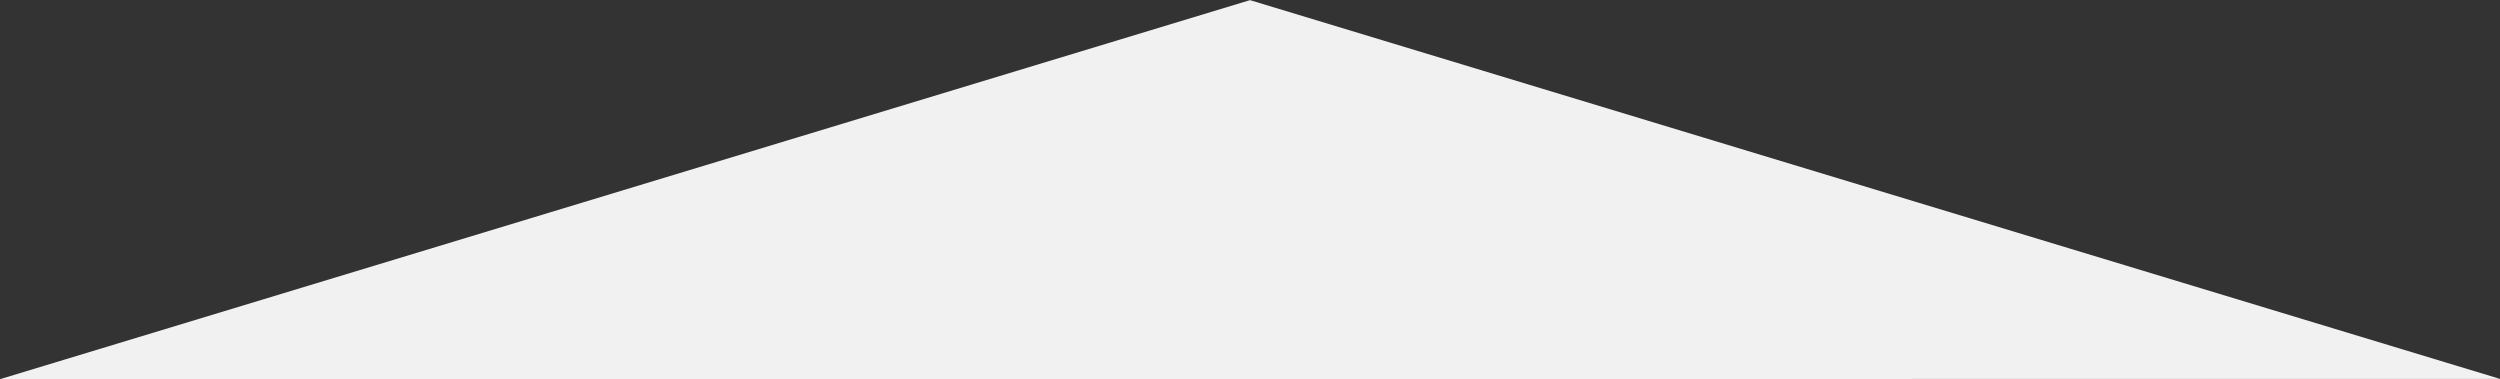 <?xml version="1.0" encoding="utf-8"?>
<!-- Generator: Adobe Illustrator 15.1.0, SVG Export Plug-In . SVG Version: 6.00 Build 0)  -->
<!DOCTYPE svg PUBLIC "-//W3C//DTD SVG 1.1//EN" "http://www.w3.org/Graphics/SVG/1.1/DTD/svg11.dtd">
<svg version="1.1" id="Layer_1" xmlns="http://www.w3.org/2000/svg" xmlns:xlink="http://www.w3.org/1999/xlink" x="0px" y="0px"
	 width="1024px" height="155.251px" viewBox="0 0 1024 155.251" enable-background="new 0 0 1024 155.251" xml:space="preserve">
<rect x="0" y="0" width="1024" height="155.251" fill="#333333" stroke="none"/>
<polygon fill="#f1f1f1" points="0,155.31 512,0.056 1024,155.198 "/>
</svg>
